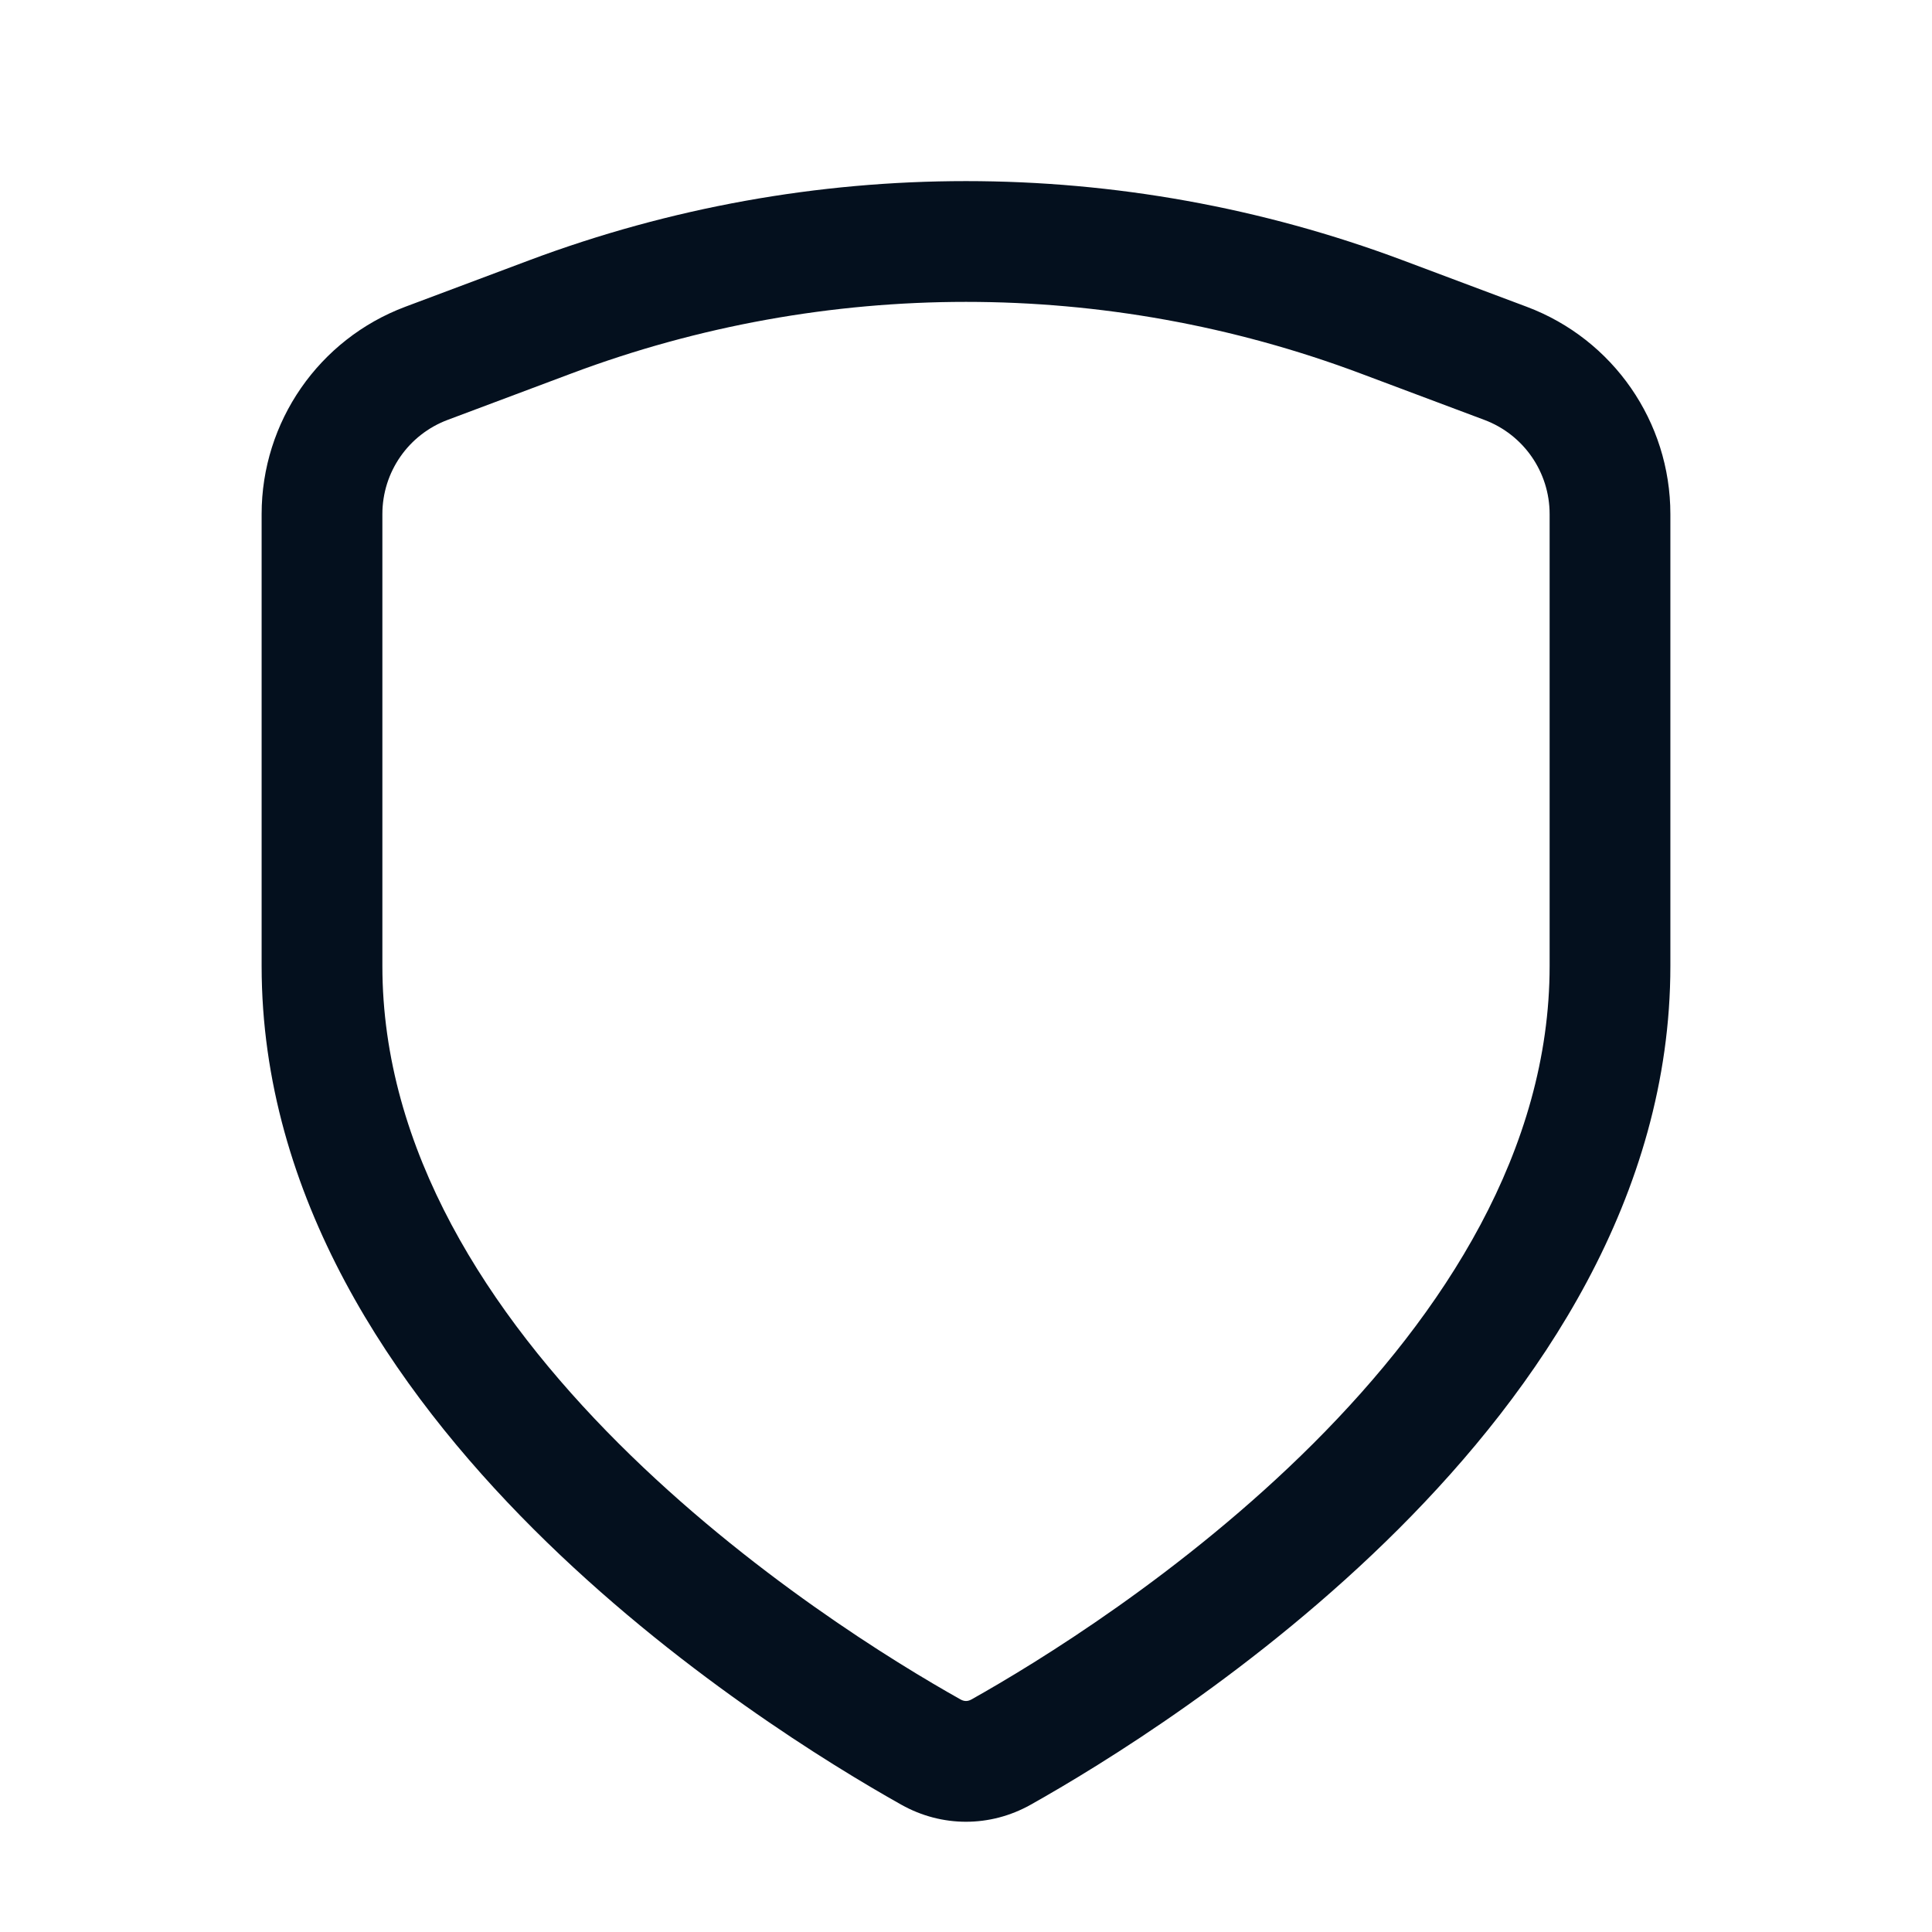 <svg width="24" height="24" viewBox="0 0 24 24" fill="none" xmlns="http://www.w3.org/2000/svg">
<path fill-rule="evenodd" clip-rule="evenodd" d="M6.575 3.233C10.073 1.922 13.927 1.922 17.425 3.233L18.966 3.811C20.039 4.214 20.75 5.24 20.75 6.386V12C20.75 14.867 19.114 17.255 17.374 18.993C15.623 20.742 13.665 21.935 12.803 22.419C12.3 22.701 11.7 22.701 11.197 22.419C10.335 21.935 8.377 20.742 6.626 18.993C4.886 17.255 3.25 14.867 3.25 12V6.386C3.25 5.24 3.961 4.214 5.034 3.811L6.575 3.233ZM16.898 4.638C13.74 3.454 10.26 3.454 7.102 4.638L5.561 5.216C5.073 5.399 4.75 5.865 4.75 6.386V12C4.75 14.283 6.061 16.309 7.686 17.932C9.3 19.543 11.124 20.658 11.932 21.111C11.978 21.137 12.022 21.137 12.068 21.111C12.876 20.658 14.7 19.543 16.314 17.932C17.939 16.309 19.25 14.283 19.25 12V6.386C19.25 5.865 18.927 5.399 18.439 5.216L16.898 4.638Z" fill="#04101E"/>
</svg>

